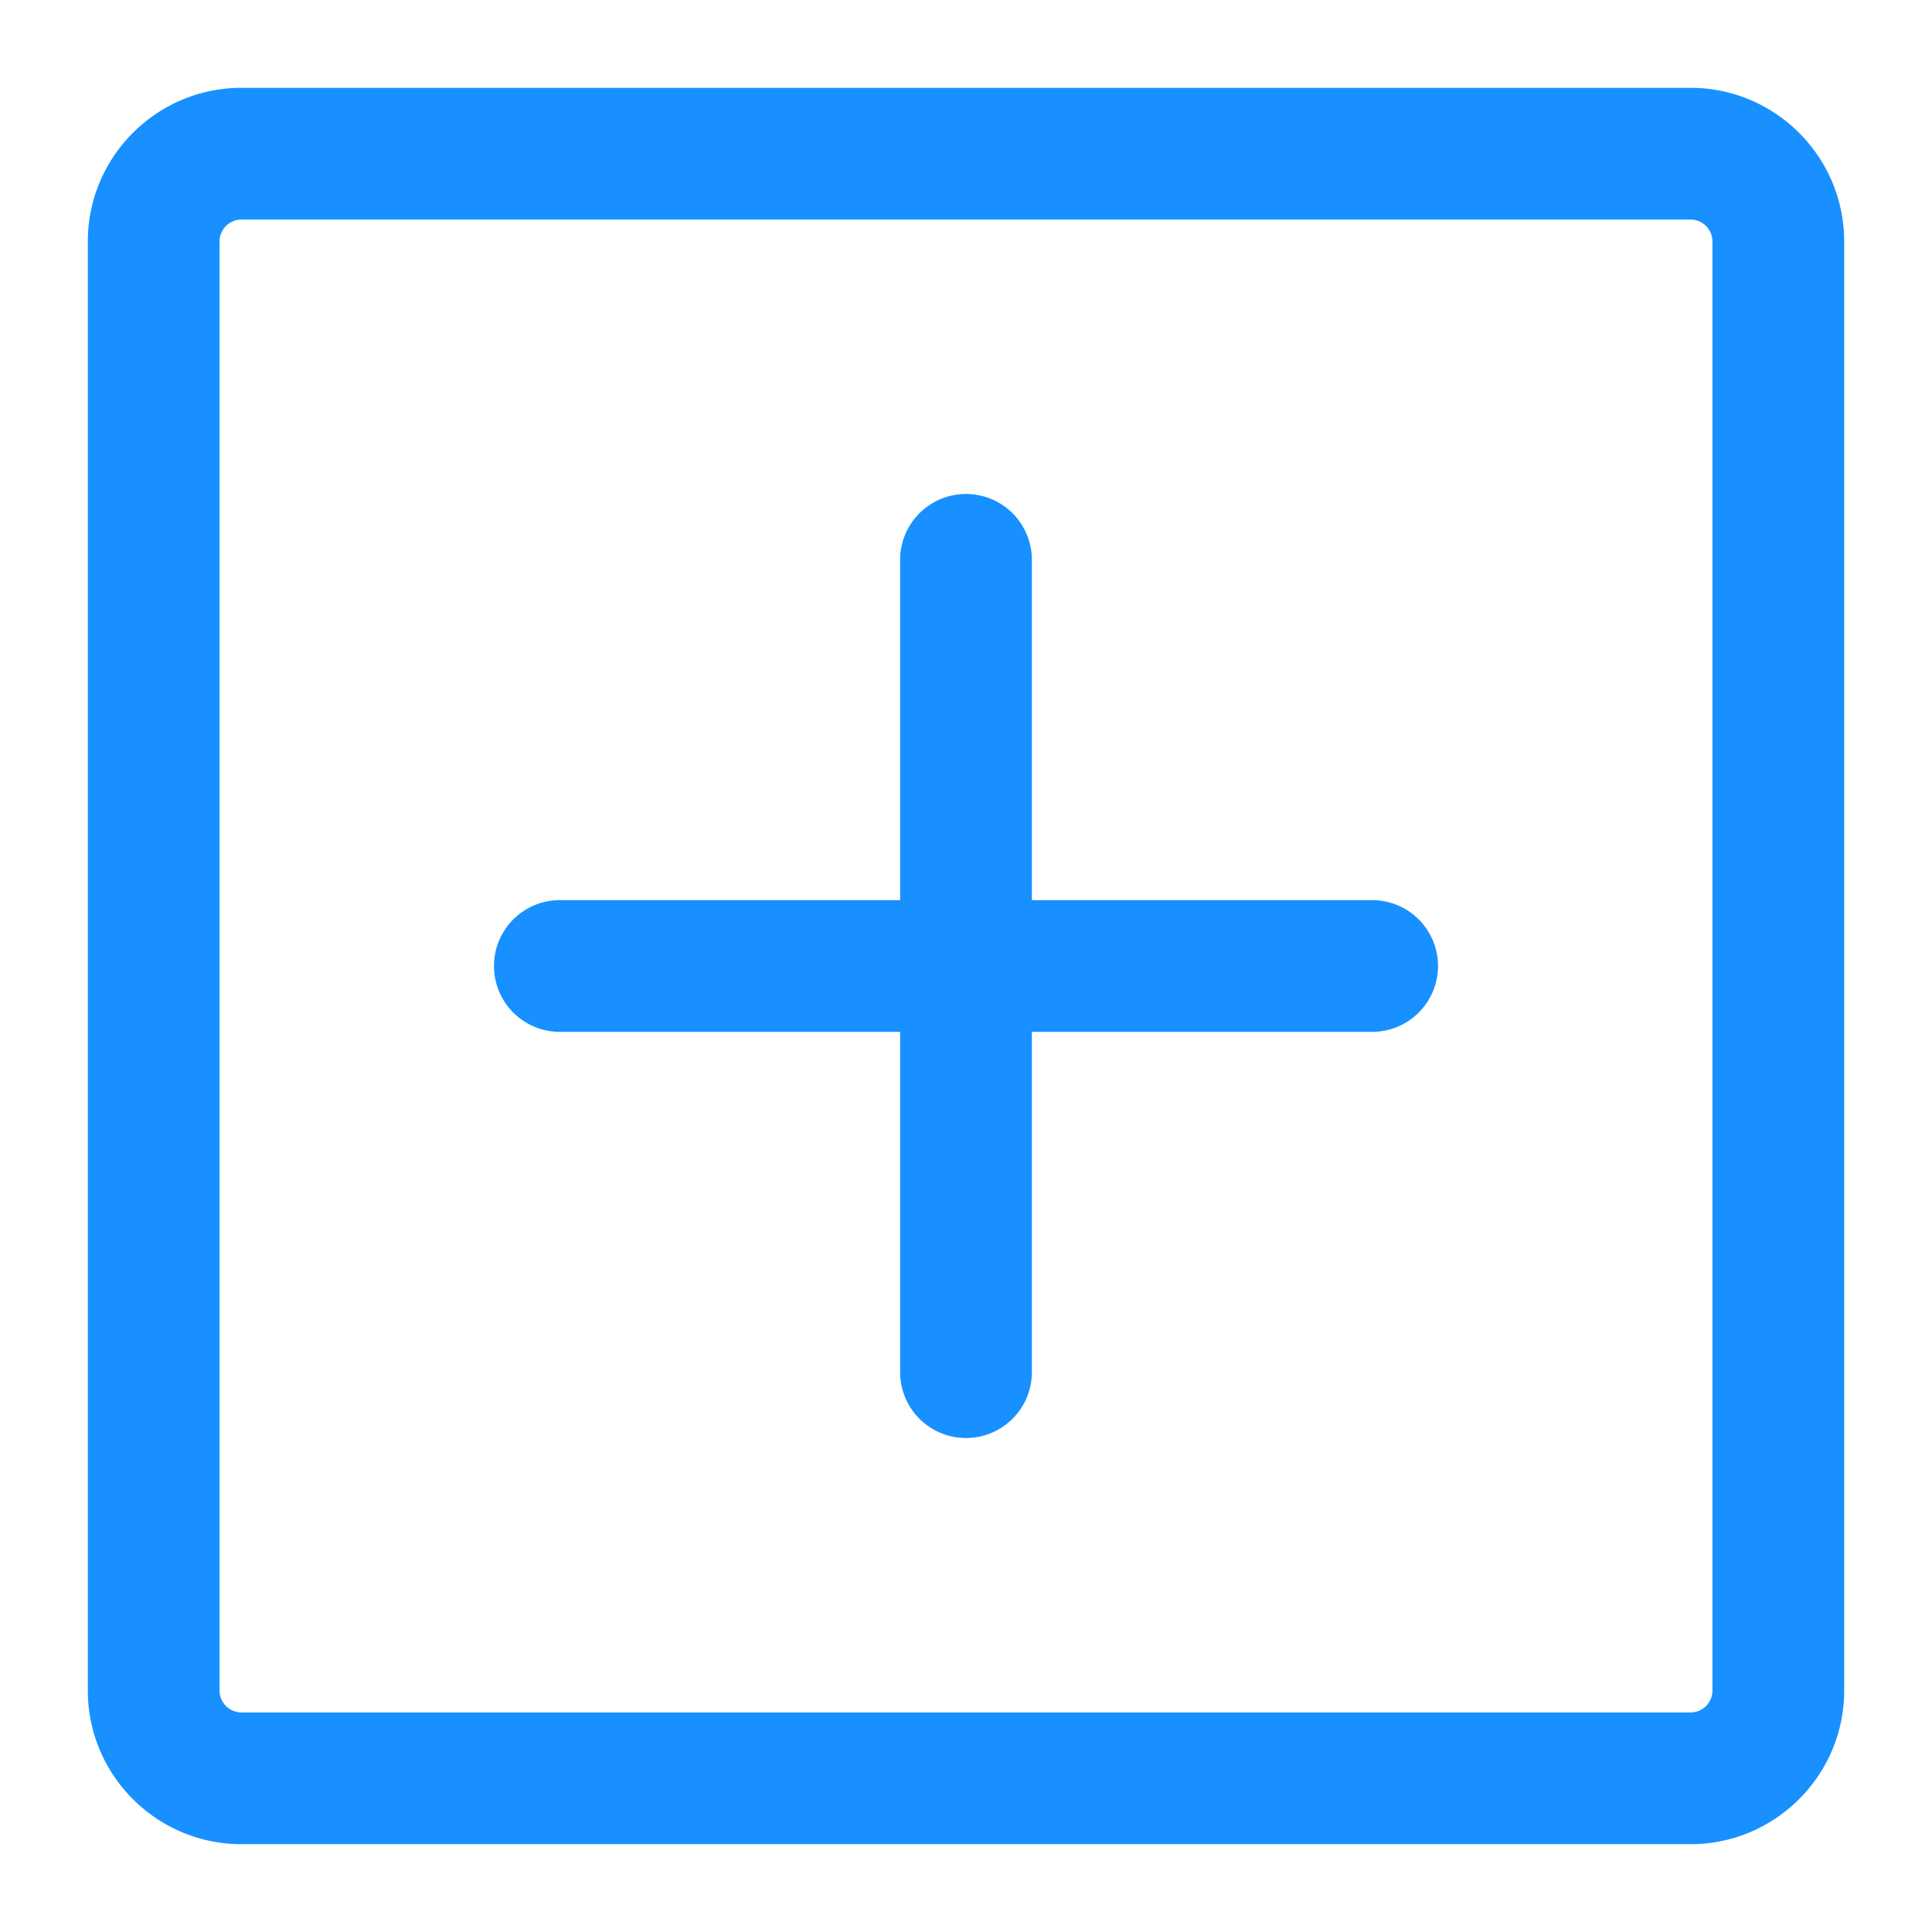 <?xml version="1.0" standalone="no"?><!DOCTYPE svg PUBLIC "-//W3C//DTD SVG 1.1//EN" "http://www.w3.org/Graphics/SVG/1.1/DTD/svg11.dtd"><svg t="1573113390345" class="icon" viewBox="0 0 1024 1024" version="1.1" xmlns="http://www.w3.org/2000/svg" p-id="1456" xmlns:xlink="http://www.w3.org/1999/xlink" width="200" height="200"><defs><style type="text/css"></style></defs><path d="M896 46.545H128C83.084 46.545 46.545 83.084 46.545 128v768c0 44.916 36.538 81.455 81.455 81.455h768c44.916 0 81.455-36.538 81.455-81.455V128C977.455 83.084 940.916 46.545 896 46.545z m11.636 849.455a11.636 11.636 0 0 1-11.636 11.636H128a11.636 11.636 0 0 1-11.636-11.636V128a11.636 11.636 0 0 1 11.636-11.636h768a11.636 11.636 0 0 1 11.636 11.636v768zM762.182 512a34.909 34.909 0 0 1-34.909 34.909H546.909v180.364a34.909 34.909 0 0 1-69.818 0V546.909H296.727a34.909 34.909 0 0 1 0-69.818h180.364V296.727a34.909 34.909 0 0 1 69.818 0v180.364h180.364a34.909 34.909 0 0 1 34.909 34.909z" p-id="1457" fill="#1890ff"></path></svg>